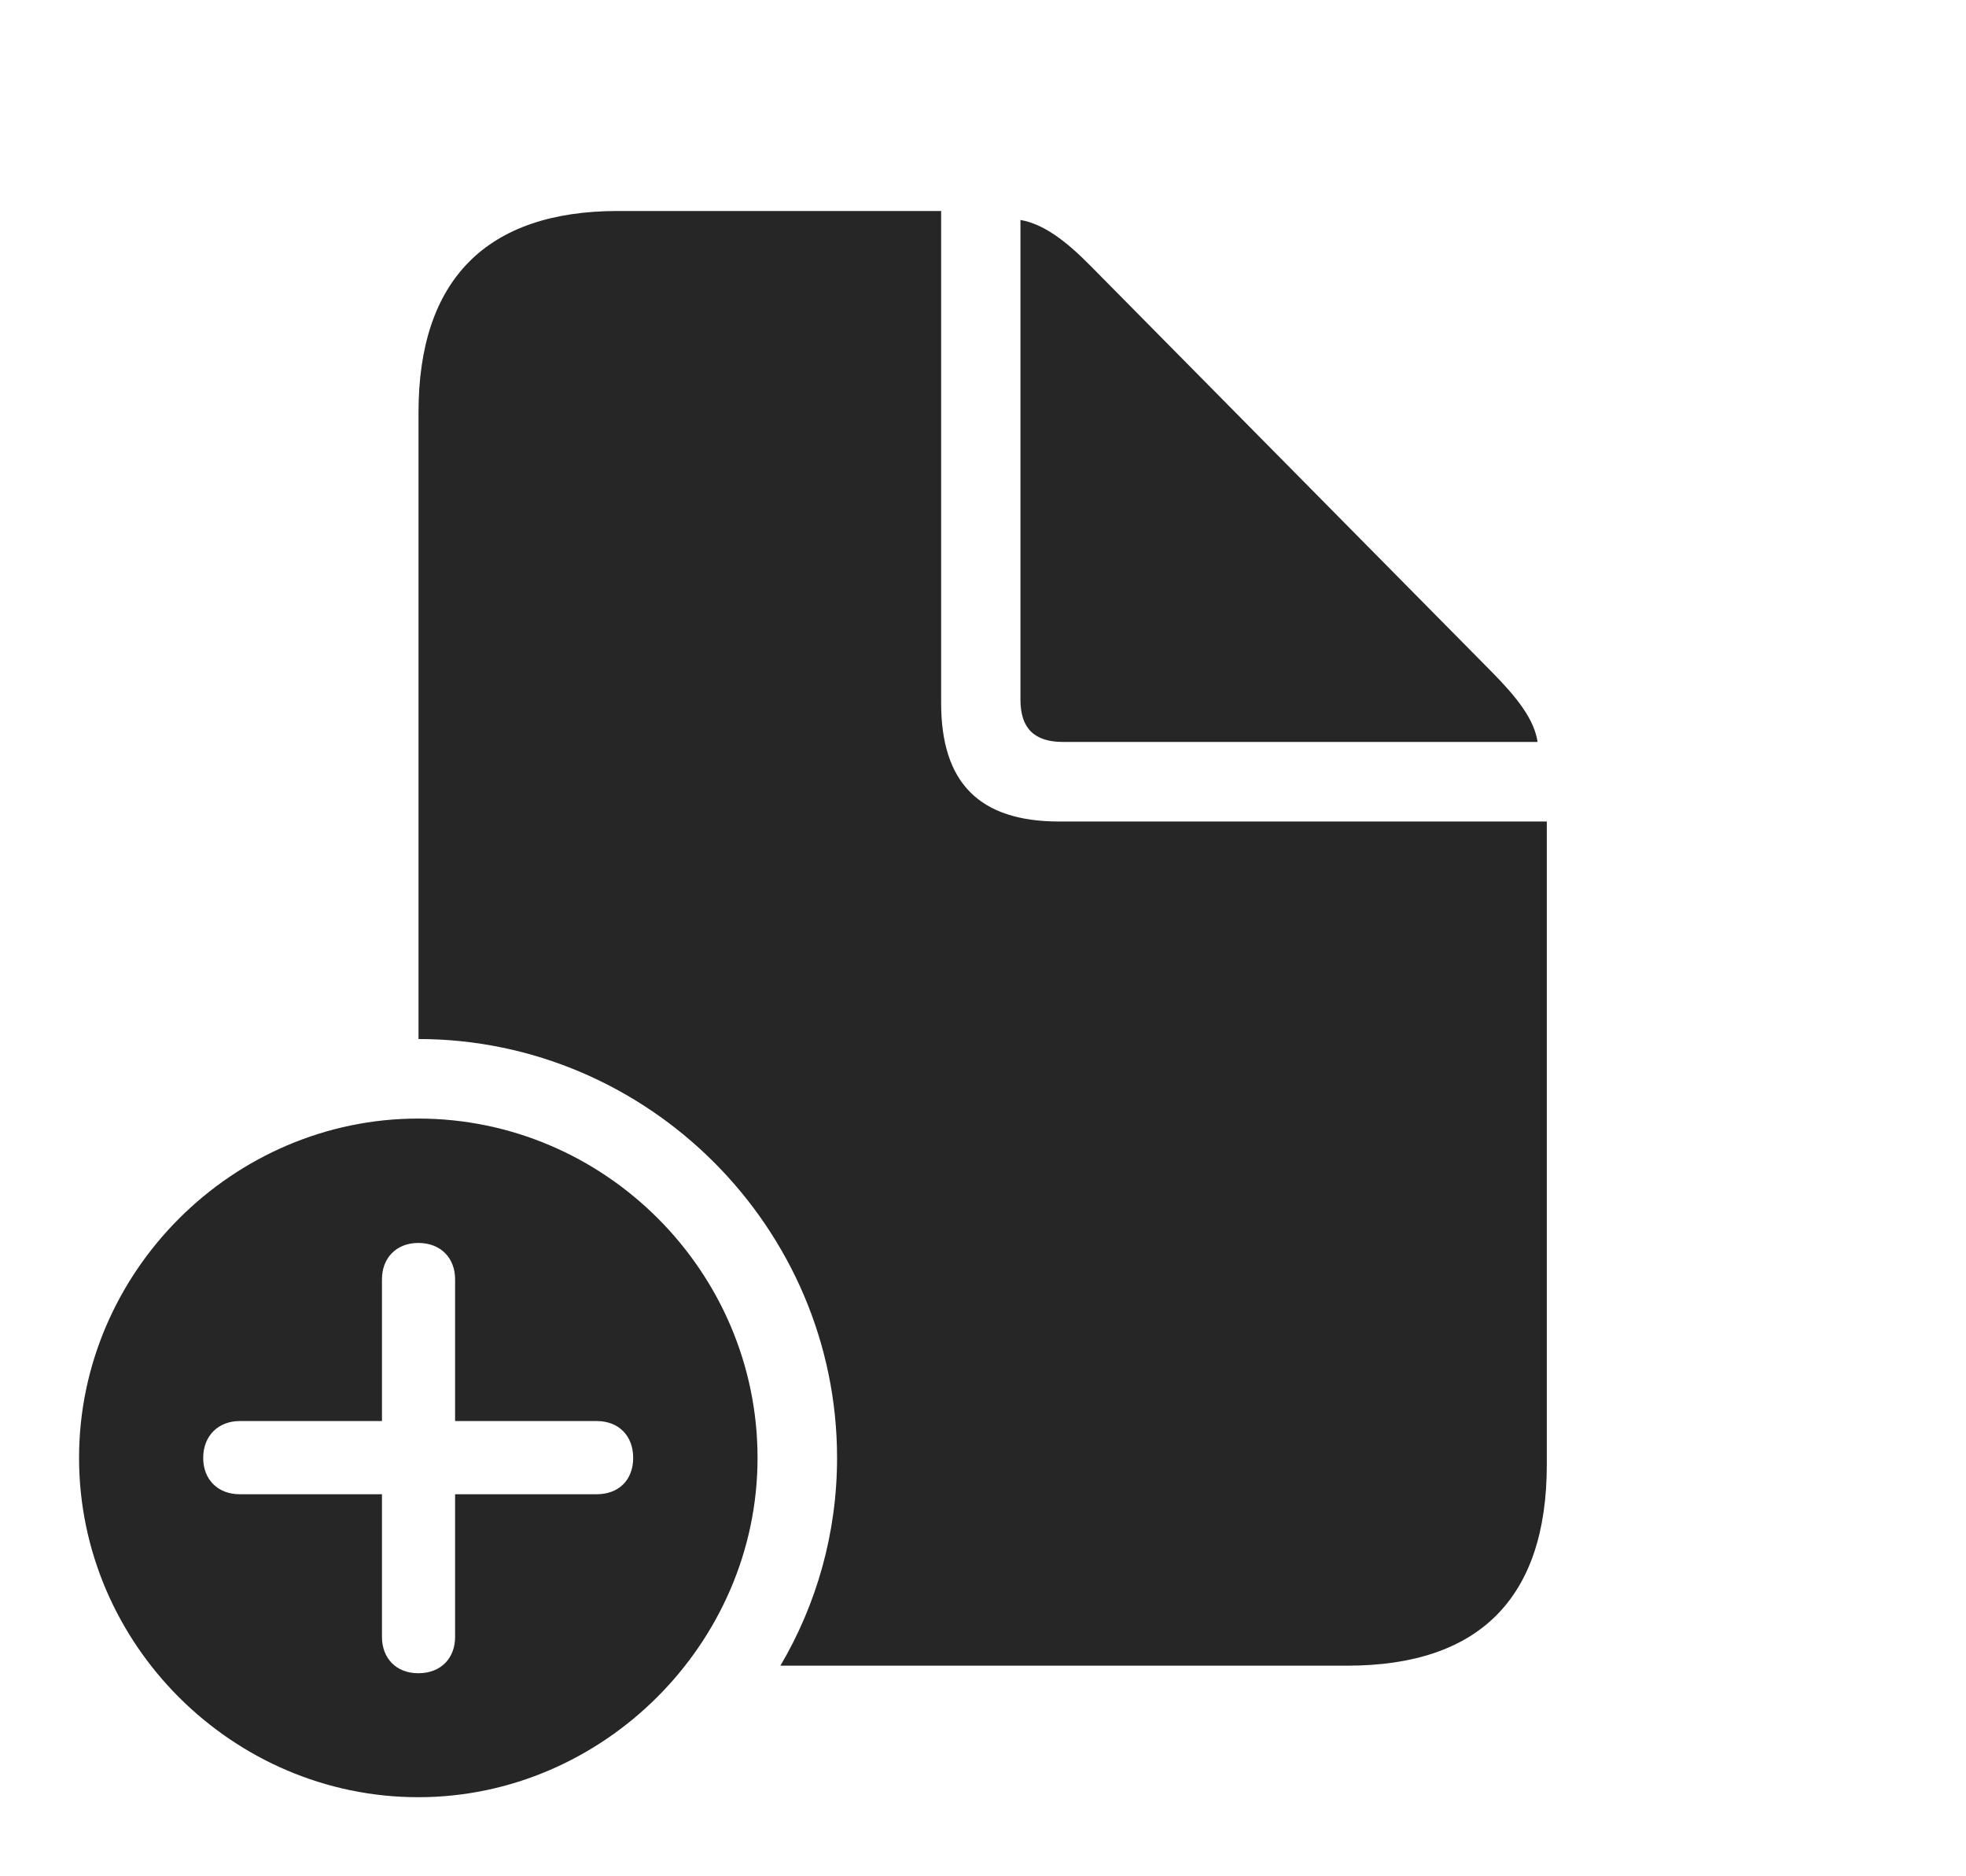 <?xml version="1.0" encoding="UTF-8"?>
<!--Generator: Apple Native CoreSVG 232.5-->
<!DOCTYPE svg
PUBLIC "-//W3C//DTD SVG 1.1//EN"
       "http://www.w3.org/Graphics/SVG/1.1/DTD/svg11.dtd">
<svg version="1.1" xmlns="http://www.w3.org/2000/svg" xmlns:xlink="http://www.w3.org/1999/xlink" width="140.679" height="134.228">
 <g>
  <rect height="134.228" opacity="0" width="140.679" x="0" y="0"/>
  <path d="M67.344 50.298C67.344 56.003 70.081 58.77 75.786 58.77L110.683 58.77L110.683 104.786C110.683 114.291 105.881 119.161 96.409 119.161L55.843 119.161C58.425 114.78 59.897 109.693 59.897 104.296C59.897 87.848 46.393 74.339 29.947 74.331L29.947 29.503C29.947 19.997 34.828 15.094 44.221 15.094L67.344 15.094ZM78.066 19.051L106.726 48.048C108.555 49.896 109.789 51.471 110.022 53.079L76.068 53.079C74.004 53.079 73.02 52.094 73.02 50.064L73.02 15.737C74.662 16.018 76.27 17.222 78.066 19.051Z" fill="#000000" fill-opacity="0.85"/>
  <path d="M54.207 104.296C54.207 117.564 43.151 128.571 29.932 128.571C16.66 128.571 5.657 117.631 5.657 104.296C5.657 90.991 16.66 80.021 29.932 80.021C43.267 80.021 54.207 90.96 54.207 104.296ZM27.332 91.52L27.332 101.662L17.141 101.662C15.64 101.662 14.54 102.701 14.54 104.296C14.54 105.891 15.64 106.896 17.141 106.896L27.332 106.896L27.332 117.102C27.332 118.618 28.337 119.702 29.932 119.702C31.56 119.702 32.565 118.618 32.565 117.102L32.565 106.896L42.708 106.896C44.257 106.896 45.308 105.891 45.308 104.296C45.308 102.701 44.257 101.662 42.708 101.662L32.565 101.662L32.565 91.52C32.565 90.019 31.56 88.92 29.932 88.92C28.337 88.92 27.332 90.019 27.332 91.52Z" fill="#000000" fill-opacity="0.85"/>
 </g>
</svg>
